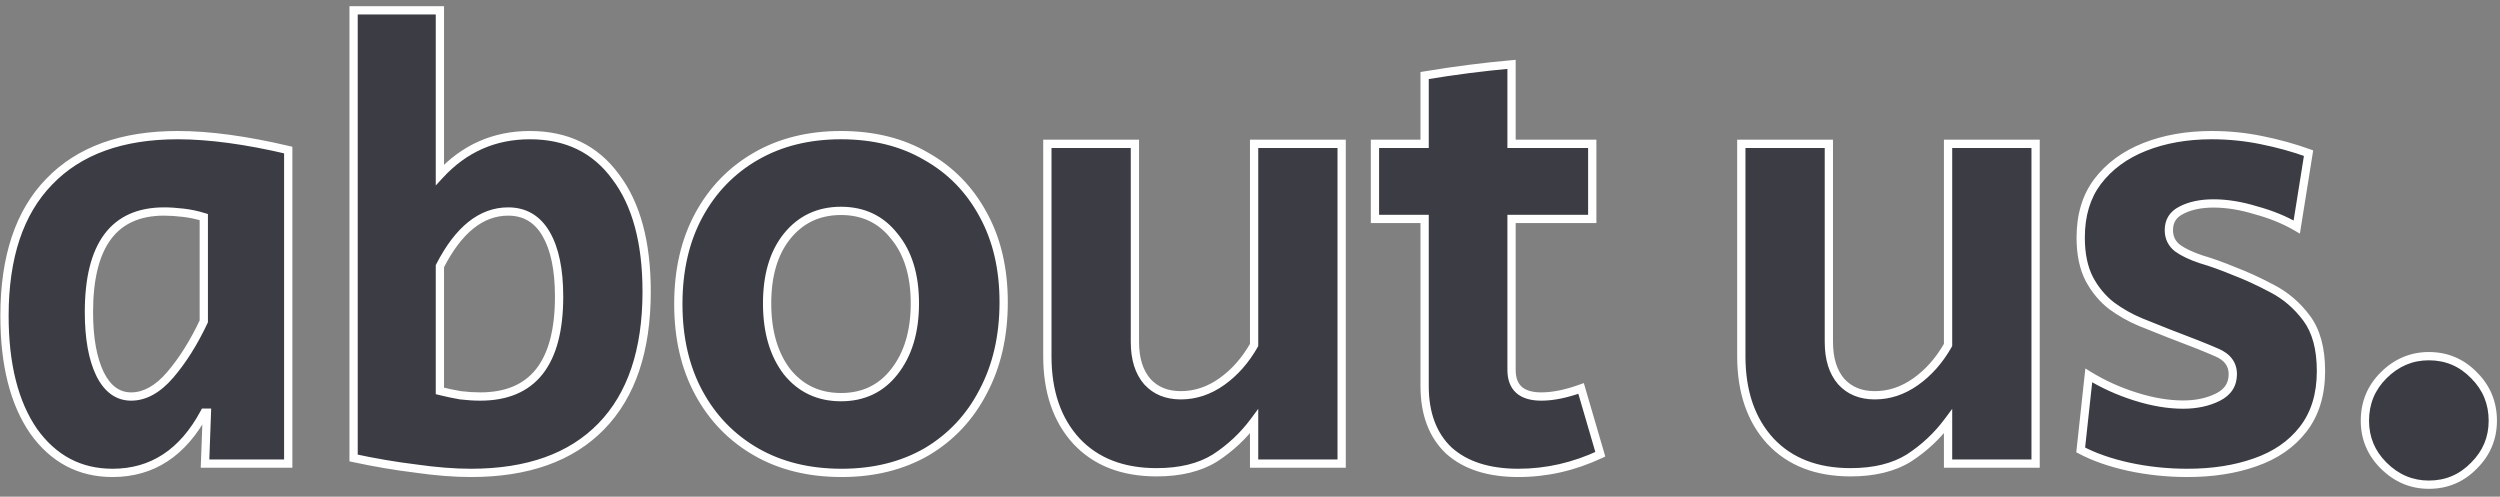<svg width="302" height="60" viewBox="0 0 302 60" fill="none" xmlns="http://www.w3.org/2000/svg">
<rect x="0" y="0" width="302" height="60" fill="#808080" stroke="none"/>
<path d="M13.593 57.125C9.643 57.125 6.468 55.45 4.068 52.1C1.718 48.7 0.543 44.05 0.543 38.15C0.543 31.05 2.343 25.65 5.943 21.95C9.543 18.2 14.718 16.325 21.468 16.325C25.268 16.325 29.718 16.925 34.818 18.125V56H24.768L24.993 49.85H24.693C22.093 54.7 18.393 57.125 13.593 57.125ZM15.843 47.9C17.493 47.9 19.068 47.025 20.568 45.275C22.068 43.525 23.418 41.375 24.618 38.825V26.225C23.818 25.975 22.993 25.8 22.143 25.7C21.293 25.6 20.518 25.55 19.818 25.55C13.768 25.55 10.743 29.6 10.743 37.7C10.743 40.85 11.193 43.35 12.093 45.2C12.993 47 14.243 47.9 15.843 47.9ZM56.889 57.125C54.889 57.125 52.664 56.95 50.214 56.6C47.764 56.3 45.264 55.875 42.714 55.325V1.25H53.139V21.125C56.089 17.925 59.714 16.325 64.014 16.325C68.464 16.325 71.914 18 74.364 21.35C76.864 24.65 78.114 29.275 78.114 35.225C78.114 42.325 76.289 47.75 72.639 51.5C68.989 55.25 63.739 57.125 56.889 57.125ZM58.014 47.9C64.364 47.9 67.539 43.875 67.539 35.825C67.539 32.575 67.014 30.05 65.964 28.25C64.914 26.45 63.389 25.55 61.389 25.55C58.139 25.55 55.389 27.75 53.139 32.15V47.225C53.939 47.425 54.764 47.6 55.614 47.75C56.464 47.85 57.264 47.9 58.014 47.9ZM101.667 57.125C97.717 57.125 94.267 56.275 91.317 54.575C88.367 52.875 86.067 50.5 84.417 47.45C82.767 44.4 81.942 40.825 81.942 36.725C81.942 32.625 82.767 29.05 84.417 26C86.067 22.95 88.367 20.575 91.317 18.875C94.267 17.175 97.692 16.325 101.592 16.325C105.542 16.325 108.967 17.175 111.867 18.875C114.817 20.525 117.117 22.875 118.767 25.925C120.417 28.925 121.242 32.45 121.242 36.5C121.242 40.6 120.417 44.2 118.767 47.3C117.167 50.4 114.892 52.825 111.942 54.575C108.992 56.275 105.567 57.125 101.667 57.125ZM101.592 47.975C104.292 47.975 106.442 46.95 108.042 44.9C109.692 42.8 110.517 40.05 110.517 36.65C110.517 33.25 109.692 30.55 108.042 28.55C106.442 26.5 104.292 25.475 101.592 25.475C98.892 25.475 96.717 26.5 95.067 28.55C93.467 30.55 92.667 33.25 92.667 36.65C92.667 40.05 93.467 42.8 95.067 44.9C96.717 46.95 98.892 47.975 101.592 47.975ZM139.721 57.05C135.621 57.05 132.396 55.8 130.046 53.3C127.696 50.75 126.521 47.325 126.521 43.025V17.375H137.096V41.3C137.096 43.35 137.596 44.95 138.596 46.1C139.596 47.2 140.946 47.75 142.646 47.75C144.396 47.75 146.046 47.2 147.596 46.1C149.146 45 150.446 43.525 151.496 41.675V17.375H162.071V56H151.496V50.9C150.196 52.65 148.621 54.125 146.771 55.325C144.921 56.475 142.571 57.05 139.721 57.05ZM183.419 57.125C179.819 57.125 177.019 56.225 175.019 54.425C173.069 52.575 172.094 49.975 172.094 46.625V26.45H166.094V17.375H172.094V9.125C175.694 8.525 179.194 8.075 182.594 7.775V17.375H192.344V26.45H182.594V44.675C182.594 46.825 183.794 47.9 186.194 47.9C187.594 47.9 189.194 47.575 190.994 46.925L193.319 54.875C190.119 56.375 186.819 57.125 183.419 57.125ZM223.551 57.05C219.451 57.05 216.226 55.8 213.876 53.3C211.526 50.75 210.351 47.325 210.351 43.025V17.375H220.926V41.3C220.926 43.35 221.426 44.95 222.426 46.1C223.426 47.2 224.776 47.75 226.476 47.75C228.226 47.75 229.876 47.2 231.426 46.1C232.976 45 234.276 43.525 235.326 41.675V17.375H245.901V56H235.326V50.9C234.026 52.65 232.451 54.125 230.601 55.325C228.751 56.475 226.401 57.05 223.551 57.05ZM264.248 57.125C261.798 57.125 259.423 56.875 257.123 56.375C254.873 55.875 252.948 55.2 251.348 54.35L252.323 45.35C254.023 46.4 255.898 47.25 257.948 47.9C259.998 48.55 261.923 48.875 263.723 48.875C265.323 48.875 266.723 48.575 267.923 47.975C269.123 47.375 269.723 46.45 269.723 45.2C269.723 44 269.073 43.125 267.773 42.575C266.523 42.025 264.573 41.25 261.923 40.25C260.923 39.85 259.798 39.4 258.548 38.9C257.348 38.4 256.198 37.75 255.098 36.95C253.998 36.1 253.098 35.025 252.398 33.725C251.698 32.375 251.348 30.7 251.348 28.7C251.348 26 252.023 23.75 253.373 21.95C254.773 20.1 256.673 18.7 259.073 17.75C261.473 16.8 264.173 16.325 267.173 16.325C269.223 16.325 271.223 16.525 273.173 16.925C275.173 17.325 277.073 17.85 278.873 18.5L277.448 27.425C275.998 26.575 274.348 25.9 272.498 25.4C270.698 24.85 268.998 24.575 267.398 24.575C265.848 24.575 264.548 24.85 263.498 25.4C262.498 25.9 261.998 26.7 261.998 27.8C261.998 28.7 262.348 29.425 263.048 29.975C263.748 30.475 264.698 30.925 265.898 31.325C267.098 31.675 268.423 32.15 269.873 32.75C271.323 33.3 272.848 34 274.448 34.85C276.098 35.7 277.498 36.9 278.648 38.45C279.798 40 280.373 42.125 280.373 44.825C280.373 47.675 279.648 50.025 278.198 51.875C276.798 53.675 274.873 55 272.423 55.85C270.023 56.7 267.298 57.125 264.248 57.125ZM293.405 58.55C291.305 58.55 289.48 57.775 287.93 56.225C286.43 54.725 285.68 52.925 285.68 50.825C285.68 48.675 286.43 46.85 287.93 45.35C289.48 43.8 291.305 43.025 293.405 43.025C295.555 43.025 297.38 43.8 298.88 45.35C300.38 46.85 301.13 48.675 301.13 50.825C301.13 52.925 300.38 54.725 298.88 56.225C297.38 57.775 295.555 58.55 293.405 58.55Z" fill="#3B3C44"/>
<path d="M4.068 52.1L3.656 52.384L3.661 52.391L4.068 52.1ZM5.943 21.95L6.301 22.299L6.303 22.296L5.943 21.95ZM34.818 18.125H35.318V17.729L34.932 17.638L34.818 18.125ZM34.818 56V56.5H35.318V56H34.818ZM24.768 56L24.268 55.982L24.249 56.5H24.768V56ZM24.993 49.85L25.492 49.868L25.511 49.35H24.993V49.85ZM24.693 49.85V49.35H24.393L24.252 49.614L24.693 49.85ZM20.568 45.275L20.188 44.95L20.188 44.95L20.568 45.275ZM24.618 38.825L25.07 39.038L25.118 38.937V38.825H24.618ZM24.618 26.225H25.118V25.857L24.767 25.748L24.618 26.225ZM22.143 25.7L22.084 26.197L22.084 26.197L22.143 25.7ZM12.093 45.2L11.643 45.419L11.645 45.424L12.093 45.2ZM13.593 57.125V56.625C9.812 56.625 6.785 55.034 4.474 51.809L4.068 52.1L3.661 52.391C6.15 55.866 9.473 57.625 13.593 57.625V57.125ZM4.068 52.1L4.479 51.816C2.207 48.528 1.043 43.99 1.043 38.15H0.543H0.043C0.043 44.11 1.229 48.872 3.656 52.384L4.068 52.1ZM0.543 38.15H1.043C1.043 31.131 2.821 25.875 6.301 22.299L5.943 21.95L5.584 21.601C1.864 25.425 0.043 30.97 0.043 38.15H0.543ZM5.943 21.95L6.303 22.296C9.783 18.672 14.811 16.825 21.468 16.825V16.325V15.825C14.624 15.825 9.302 17.729 5.582 21.604L5.943 21.95ZM21.468 16.325V16.825C25.218 16.825 29.628 17.418 34.703 18.612L34.818 18.125L34.932 17.638C29.808 16.433 25.317 15.825 21.468 15.825V16.325ZM34.818 18.125H34.318V56H34.818H35.318V18.125H34.818ZM34.818 56V55.5H24.768V56V56.5H34.818V56ZM24.768 56L25.267 56.018L25.492 49.868L24.993 49.85L24.493 49.832L24.268 55.982L24.768 56ZM24.993 49.85V49.35H24.693V49.85V50.35H24.993V49.85ZM24.693 49.85L24.252 49.614C21.724 54.33 18.178 56.625 13.593 56.625V57.125V57.625C18.608 57.625 22.462 55.07 25.133 50.086L24.693 49.85ZM15.843 47.9V48.4C17.69 48.4 19.392 47.415 20.947 45.6L20.568 45.275L20.188 44.95C18.744 46.635 17.296 47.4 15.843 47.4V47.9ZM20.568 45.275L20.947 45.6C22.482 43.81 23.855 41.62 25.07 39.038L24.618 38.825L24.165 38.612C22.98 41.13 21.653 43.24 20.188 44.95L20.568 45.275ZM24.618 38.825H25.118V26.225H24.618H24.118V38.825H24.618ZM24.618 26.225L24.767 25.748C23.936 25.488 23.081 25.307 22.201 25.203L22.143 25.7L22.084 26.197C22.904 26.293 23.699 26.462 24.468 26.702L24.618 26.225ZM22.143 25.7L22.201 25.203C21.336 25.102 20.541 25.05 19.818 25.05V25.55V26.05C20.494 26.05 21.25 26.098 22.084 26.197L22.143 25.7ZM19.818 25.55V25.05C16.67 25.05 14.237 26.111 12.611 28.288C11.005 30.438 10.243 33.602 10.243 37.7H10.743H11.243C11.243 33.698 11.992 30.787 13.412 28.887C14.811 27.014 16.915 26.05 19.818 26.05V25.55ZM10.743 37.7H10.243C10.243 40.889 10.697 43.474 11.643 45.419L12.093 45.2L12.542 44.981C11.688 43.226 11.243 40.811 11.243 37.7H10.743ZM12.093 45.2L11.645 45.424C12.604 47.341 14.001 48.4 15.843 48.4V47.9V47.4C14.484 47.4 13.381 46.659 12.54 44.976L12.093 45.2ZM50.214 56.6L50.285 56.105L50.275 56.104L50.214 56.6ZM42.714 55.325H42.214V55.729L42.609 55.814L42.714 55.325ZM42.714 1.25V0.75H42.214V1.25H42.714ZM53.139 1.25H53.639V0.75H53.139V1.25ZM53.139 21.125H52.639V22.405L53.507 21.464L53.139 21.125ZM74.364 21.35L73.961 21.645L73.966 21.652L74.364 21.35ZM65.964 28.25L66.396 27.998L66.396 27.998L65.964 28.25ZM53.139 32.15L52.694 31.922L52.639 32.03V32.15H53.139ZM53.139 47.225H52.639V47.615L53.018 47.71L53.139 47.225ZM55.614 47.75L55.527 48.242L55.541 48.245L55.556 48.247L55.614 47.75ZM56.889 57.125V56.625C54.918 56.625 52.717 56.452 50.285 56.105L50.214 56.6L50.144 57.095C52.612 57.448 54.861 57.625 56.889 57.625V57.125ZM50.214 56.6L50.275 56.104C47.841 55.806 45.356 55.383 42.82 54.836L42.714 55.325L42.609 55.814C45.173 56.367 47.688 56.794 50.154 57.096L50.214 56.6ZM42.714 55.325H43.214V1.25H42.714H42.214V55.325H42.714ZM42.714 1.25V1.75H53.139V1.25V0.75H42.714V1.25ZM53.139 1.25H52.639V21.125H53.139H53.639V1.25H53.139ZM53.139 21.125L53.507 21.464C56.364 18.365 59.856 16.825 64.014 16.825V16.325V15.825C59.573 15.825 55.815 17.485 52.772 20.786L53.139 21.125ZM64.014 16.325V16.825C68.318 16.825 71.612 18.434 73.961 21.645L74.364 21.35L74.768 21.055C72.216 17.566 68.61 15.825 64.014 15.825V16.325ZM74.364 21.35L73.966 21.652C76.377 24.834 77.614 29.338 77.614 35.225H78.114H78.614C78.614 29.212 77.352 24.466 74.763 21.048L74.364 21.35ZM78.114 35.225H77.614C77.614 42.242 75.812 47.524 72.281 51.151L72.639 51.5L72.998 51.849C76.767 47.976 78.614 42.408 78.614 35.225H78.114ZM72.639 51.5L72.281 51.151C68.752 54.777 63.648 56.625 56.889 56.625V57.125V57.625C63.831 57.625 69.227 55.723 72.998 51.849L72.639 51.5ZM58.014 47.9V48.4C61.302 48.4 63.846 47.352 65.551 45.191C67.237 43.052 68.039 39.902 68.039 35.825H67.539H67.039C67.039 39.798 66.254 42.685 64.765 44.572C63.295 46.435 61.076 47.4 58.014 47.4V47.9ZM67.539 35.825H68.039C68.039 32.532 67.509 29.906 66.396 27.998L65.964 28.25L65.532 28.502C66.519 30.194 67.039 32.618 67.039 35.825H67.539ZM65.964 28.25L66.396 27.998C65.261 26.052 63.576 25.05 61.389 25.05V25.55V26.05C63.202 26.05 64.567 26.848 65.532 28.502L65.964 28.25ZM61.389 25.55V25.05C57.864 25.05 54.98 27.451 52.694 31.922L53.139 32.15L53.584 32.378C55.798 28.049 58.415 26.05 61.389 26.05V25.55ZM53.139 32.15H52.639V47.225H53.139H53.639V32.15H53.139ZM53.139 47.225L53.018 47.71C53.83 47.913 54.666 48.09 55.527 48.242L55.614 47.75L55.701 47.258C54.862 47.11 54.049 46.937 53.261 46.74L53.139 47.225ZM55.614 47.75L55.556 48.247C56.423 48.349 57.242 48.4 58.014 48.4V47.9V47.4C57.286 47.4 56.506 47.352 55.673 47.253L55.614 47.75ZM84.417 47.45L84.856 47.212L84.856 47.212L84.417 47.45ZM84.417 26L84.856 26.238L84.856 26.238L84.417 26ZM111.867 18.875L111.614 19.306L111.623 19.311L111.867 18.875ZM118.767 25.925L118.327 26.163L118.328 26.166L118.767 25.925ZM118.767 47.3L118.325 47.065L118.322 47.071L118.767 47.3ZM111.942 54.575L112.191 55.008L112.197 55.005L111.942 54.575ZM108.042 44.9L107.648 44.591L107.647 44.592L108.042 44.9ZM108.042 28.55L107.647 28.858L107.656 28.868L108.042 28.55ZM95.067 28.55L94.677 28.236L94.676 28.238L95.067 28.55ZM95.067 44.9L94.669 45.203L94.677 45.214L95.067 44.9ZM101.667 57.125V56.625C97.79 56.625 94.429 55.791 91.566 54.142L91.317 54.575L91.067 55.008C94.104 56.758 97.643 57.625 101.667 57.625V57.125ZM91.317 54.575L91.566 54.142C88.698 52.489 86.463 50.182 84.856 47.212L84.417 47.45L83.977 47.688C85.67 50.818 88.035 53.261 91.067 55.008L91.317 54.575ZM84.417 47.45L84.856 47.212C83.252 44.247 82.442 40.757 82.442 36.725H81.942H81.442C81.442 40.893 82.281 44.553 83.977 47.688L84.417 47.45ZM81.942 36.725H82.442C82.442 32.693 83.252 29.203 84.856 26.238L84.417 26L83.977 25.762C82.281 28.897 81.442 32.557 81.442 36.725H81.942ZM84.417 26L84.856 26.238C86.463 23.268 88.698 20.961 91.566 19.308L91.317 18.875L91.067 18.442C88.035 20.189 85.67 22.632 83.977 25.762L84.417 26ZM91.317 18.875L91.566 19.308C94.43 17.658 97.766 16.825 101.592 16.825V16.325V15.825C97.617 15.825 94.103 16.692 91.067 18.442L91.317 18.875ZM101.592 16.325V16.825C105.468 16.825 108.803 17.659 111.614 19.306L111.867 18.875L112.119 18.444C109.13 16.691 105.615 15.825 101.592 15.825V16.325ZM111.867 18.875L111.623 19.311C114.488 20.914 116.721 23.194 118.327 26.163L118.767 25.925L119.206 25.687C117.512 22.556 115.146 20.136 112.111 18.439L111.867 18.875ZM118.767 25.925L118.328 26.166C119.931 29.08 120.742 32.519 120.742 36.5H121.242H121.742C121.742 32.381 120.902 28.77 119.205 25.684L118.767 25.925ZM121.242 36.5H120.742C120.742 40.532 119.931 44.049 118.325 47.065L118.767 47.3L119.208 47.535C120.902 44.351 121.742 40.668 121.742 36.5H121.242ZM118.767 47.3L118.322 47.071C116.765 50.089 114.554 52.444 111.686 54.145L111.942 54.575L112.197 55.005C115.229 53.206 117.569 50.711 119.211 47.529L118.767 47.3ZM111.942 54.575L111.692 54.142C108.828 55.792 105.492 56.625 101.667 56.625V57.125V57.625C105.641 57.625 109.155 56.758 112.191 55.008L111.942 54.575ZM101.592 47.975V48.475C104.439 48.475 106.737 47.384 108.436 45.208L108.042 44.9L107.647 44.592C106.146 46.516 104.144 47.475 101.592 47.475V47.975ZM108.042 44.9L108.435 45.209C110.171 42.999 111.017 40.131 111.017 36.65H110.517H110.017C110.017 39.969 109.212 42.601 107.648 44.591L108.042 44.9ZM110.517 36.65H111.017C111.017 33.17 110.171 30.346 108.427 28.232L108.042 28.55L107.656 28.868C109.212 30.754 110.017 33.33 110.017 36.65H110.517ZM108.042 28.55L108.436 28.242C106.737 26.066 104.439 24.975 101.592 24.975V25.475V25.975C104.144 25.975 106.146 26.934 107.647 28.858L108.042 28.55ZM101.592 25.475V24.975C98.745 24.975 96.425 26.065 94.677 28.236L95.067 28.55L95.456 28.863C97.008 26.935 99.038 25.975 101.592 25.975V25.475ZM95.067 28.55L94.676 28.238C92.985 30.352 92.167 33.174 92.167 36.65H92.667H93.167C93.167 33.326 93.948 30.748 95.457 28.862L95.067 28.55ZM92.667 36.65H92.167C92.167 40.128 92.986 42.994 94.669 45.203L95.067 44.9L95.464 44.597C93.948 42.606 93.167 39.972 93.167 36.65H92.667ZM95.067 44.9L94.677 45.214C96.425 47.385 98.745 48.475 101.592 48.475V47.975V47.475C99.038 47.475 97.008 46.515 95.456 44.587L95.067 44.9ZM130.046 53.3L129.679 53.639L129.682 53.642L130.046 53.3ZM126.521 17.375V16.875H126.021V17.375H126.521ZM137.096 17.375H137.596V16.875H137.096V17.375ZM138.596 46.1L138.219 46.428L138.227 46.436L138.596 46.1ZM147.596 46.1L147.886 46.508L147.886 46.508L147.596 46.1ZM151.496 41.675L151.931 41.922L151.996 41.807V41.675H151.496ZM151.496 17.375V16.875H150.996V17.375H151.496ZM162.071 17.375H162.571V16.875H162.071V17.375ZM162.071 56V56.5H162.571V56H162.071ZM151.496 56H150.996V56.5H151.496V56ZM151.496 50.9H151.996V49.389L151.095 50.602L151.496 50.9ZM146.771 55.325L147.036 55.75L147.044 55.745L146.771 55.325ZM139.721 57.05V56.55C135.73 56.55 132.648 55.338 130.411 52.958L130.046 53.3L129.682 53.642C132.145 56.262 135.513 57.55 139.721 57.55V57.05ZM130.046 53.3L130.414 52.961C128.168 50.524 127.021 47.231 127.021 43.025H126.521H126.021C126.021 47.419 127.225 50.976 129.679 53.639L130.046 53.3ZM126.521 43.025H127.021V17.375H126.521H126.021V43.025H126.521ZM126.521 17.375V17.875H137.096V17.375V16.875H126.521V17.375ZM137.096 17.375H136.596V41.3H137.096H137.596V17.375H137.096ZM137.096 41.3H136.596C136.596 43.429 137.116 45.16 138.219 46.428L138.596 46.1L138.974 45.772C138.077 44.74 137.596 43.271 137.596 41.3H137.096ZM138.596 46.1L138.227 46.436C139.335 47.656 140.828 48.25 142.646 48.25V47.75V47.25C141.065 47.25 139.858 46.744 138.966 45.764L138.596 46.1ZM142.646 47.75V48.25C144.509 48.25 146.259 47.662 147.886 46.508L147.596 46.1L147.307 45.692C145.834 46.738 144.284 47.25 142.646 47.25V47.75ZM147.596 46.1L147.886 46.508C149.502 45.361 150.85 43.828 151.931 41.922L151.496 41.675L151.062 41.428C150.043 43.222 148.791 44.639 147.307 45.692L147.596 46.1ZM151.496 41.675H151.996V17.375H151.496H150.996V41.675H151.496ZM151.496 17.375V17.875H162.071V17.375V16.875H151.496V17.375ZM162.071 17.375H161.571V56H162.071H162.571V17.375H162.071ZM162.071 56V55.5H151.496V56V56.5H162.071V56ZM151.496 56H151.996V50.9H151.496H150.996V56H151.496ZM151.496 50.9L151.095 50.602C149.831 52.303 148.3 53.738 146.499 54.906L146.771 55.325L147.044 55.745C148.943 54.512 150.562 52.996 151.898 51.198L151.496 50.9ZM146.771 55.325L146.508 54.9C144.758 55.988 142.506 56.55 139.721 56.55V57.05V57.55C142.637 57.55 145.085 56.962 147.035 55.75L146.771 55.325ZM175.019 54.425L174.675 54.788L174.684 54.797L175.019 54.425ZM172.094 26.45H172.594V25.95H172.094V26.45ZM166.094 26.45H165.594V26.95H166.094V26.45ZM166.094 17.375V16.875H165.594V17.375H166.094ZM172.094 17.375V17.875H172.594V17.375H172.094ZM172.094 9.125L172.012 8.632L171.594 8.701V9.125H172.094ZM182.594 7.775H183.094V7.229L182.55 7.277L182.594 7.775ZM182.594 17.375H182.094V17.875H182.594V17.375ZM192.344 17.375H192.844V16.875H192.344V17.375ZM192.344 26.45V26.95H192.844V26.45H192.344ZM182.594 26.45V25.95H182.094V26.45H182.594ZM190.994 46.925L191.474 46.785L191.325 46.274L190.824 46.455L190.994 46.925ZM193.319 54.875L193.531 55.328L193.919 55.146L193.799 54.735L193.319 54.875ZM183.419 57.125V56.625C179.9 56.625 177.234 55.746 175.353 54.053L175.019 54.425L174.684 54.797C176.804 56.704 179.738 57.625 183.419 57.625V57.125ZM175.019 54.425L175.363 54.062C173.536 52.329 172.594 49.874 172.594 46.625H172.094H171.594C171.594 50.076 172.602 52.821 174.675 54.788L175.019 54.425ZM172.094 46.625H172.594V26.45H172.094H171.594V46.625H172.094ZM172.094 26.45V25.95H166.094V26.45V26.95H172.094V26.45ZM166.094 26.45H166.594V17.375H166.094H165.594V26.45H166.094ZM166.094 17.375V17.875H172.094V17.375V16.875H166.094V17.375ZM172.094 17.375H172.594V9.125H172.094H171.594V17.375H172.094ZM172.094 9.125L172.176 9.618C175.764 9.02 179.252 8.572 182.638 8.273L182.594 7.775L182.55 7.277C179.136 7.578 175.624 8.03 172.012 8.632L172.094 9.125ZM182.594 7.775H182.094V17.375H182.594H183.094V7.775H182.594ZM182.594 17.375V17.875H192.344V17.375V16.875H182.594V17.375ZM192.344 17.375H191.844V26.45H192.344H192.844V17.375H192.344ZM192.344 26.45V25.95H182.594V26.45V26.95H192.344V26.45ZM182.594 26.45H182.094V44.675H182.594H183.094V26.45H182.594ZM182.594 44.675H182.094C182.094 45.842 182.422 46.805 183.16 47.466C183.888 48.118 184.93 48.4 186.194 48.4V47.9V47.4C185.058 47.4 184.3 47.145 183.828 46.721C183.366 46.308 183.094 45.658 183.094 44.675H182.594ZM186.194 47.9V48.4C187.669 48.4 189.328 48.058 191.164 47.395L190.994 46.925L190.824 46.455C189.06 47.092 187.519 47.4 186.194 47.4V47.9ZM190.994 46.925L190.514 47.065L192.839 55.015L193.319 54.875L193.799 54.735L191.474 46.785L190.994 46.925ZM193.319 54.875L193.107 54.422C189.97 55.892 186.743 56.625 183.419 56.625V57.125V57.625C186.895 57.625 190.267 56.858 193.531 55.328L193.319 54.875ZM213.876 53.3L213.508 53.639L213.512 53.642L213.876 53.3ZM210.351 17.375V16.875H209.851V17.375H210.351ZM220.926 17.375H221.426V16.875H220.926V17.375ZM222.426 46.1L222.049 46.428L222.056 46.436L222.426 46.1ZM231.426 46.1L231.715 46.508L231.715 46.508L231.426 46.1ZM235.326 41.675L235.761 41.922L235.826 41.807V41.675H235.326ZM235.326 17.375V16.875H234.826V17.375H235.326ZM245.901 17.375H246.401V16.875H245.901V17.375ZM245.901 56V56.5H246.401V56H245.901ZM235.326 56H234.826V56.5H235.326V56ZM235.326 50.9H235.826V49.389L234.925 50.602L235.326 50.9ZM230.601 55.325L230.865 55.75L230.873 55.745L230.601 55.325ZM223.551 57.05V56.55C219.56 56.55 216.478 55.338 214.24 52.958L213.876 53.3L213.512 53.642C215.974 56.262 219.342 57.55 223.551 57.55V57.05ZM213.876 53.3L214.244 52.961C211.998 50.524 210.851 47.231 210.851 43.025H210.351H209.851C209.851 47.419 211.054 50.976 213.508 53.639L213.876 53.3ZM210.351 43.025H210.851V17.375H210.351H209.851V43.025H210.351ZM210.351 17.375V17.875H220.926V17.375V16.875H210.351V17.375ZM220.926 17.375H220.426V41.3H220.926H221.426V17.375H220.926ZM220.926 41.3H220.426C220.426 43.429 220.946 45.16 222.049 46.428L222.426 46.1L222.803 45.772C221.906 44.74 221.426 43.271 221.426 41.3H220.926ZM222.426 46.1L222.056 46.436C223.165 47.656 224.657 48.25 226.476 48.25V47.75V47.25C224.895 47.25 223.687 46.744 222.796 45.764L222.426 46.1ZM226.476 47.75V48.25C228.339 48.25 230.088 47.662 231.715 46.508L231.426 46.1L231.137 45.692C229.663 46.738 228.113 47.25 226.476 47.25V47.75ZM231.426 46.1L231.715 46.508C233.332 45.361 234.679 43.828 235.761 41.922L235.326 41.675L234.891 41.428C233.873 43.222 232.62 44.639 231.137 45.692L231.426 46.1ZM235.326 41.675H235.826V17.375H235.326H234.826V41.675H235.326ZM235.326 17.375V17.875H245.901V17.375V16.875H235.326V17.375ZM245.901 17.375H245.401V56H245.901H246.401V17.375H245.901ZM245.901 56V55.5H235.326V56V56.5H245.901V56ZM235.326 56H235.826V50.9H235.326H234.826V56H235.326ZM235.326 50.9L234.925 50.602C233.661 52.303 232.129 53.738 230.329 54.906L230.601 55.325L230.873 55.745C232.772 54.512 234.391 52.996 235.727 51.198L235.326 50.9ZM230.601 55.325L230.337 54.9C228.587 55.988 226.336 56.55 223.551 56.55V57.05V57.55C226.466 57.55 228.915 56.962 230.865 55.75L230.601 55.325ZM257.123 56.375L257.015 56.863L257.017 56.864L257.123 56.375ZM251.348 54.35L250.851 54.296L250.815 54.633L251.114 54.792L251.348 54.35ZM252.323 45.35L252.586 44.925L251.912 44.508L251.826 45.296L252.323 45.35ZM257.948 47.9L257.797 48.377L257.797 48.377L257.948 47.9ZM267.773 42.575L267.572 43.033L267.579 43.035L267.773 42.575ZM261.923 40.25L261.738 40.714L261.747 40.718L261.923 40.25ZM258.548 38.9L258.356 39.362L258.363 39.364L258.548 38.9ZM255.098 36.95L254.793 37.346L254.798 37.35L254.804 37.354L255.098 36.95ZM252.398 33.725L251.954 33.955L251.958 33.962L252.398 33.725ZM253.373 21.95L252.975 21.648L252.973 21.65L253.373 21.95ZM259.073 17.75L258.889 17.285L258.889 17.285L259.073 17.75ZM273.173 16.925L273.073 17.415L273.075 17.415L273.173 16.925ZM278.873 18.5L279.367 18.579L279.432 18.17L279.043 18.03L278.873 18.5ZM277.448 27.425L277.196 27.856L277.827 28.226L277.942 27.504L277.448 27.425ZM272.498 25.4L272.352 25.878L272.36 25.881L272.368 25.883L272.498 25.4ZM263.498 25.4L263.722 25.847L263.73 25.843L263.498 25.4ZM263.048 29.975L262.74 30.368L262.749 30.375L262.758 30.382L263.048 29.975ZM265.898 31.325L265.74 31.799L265.749 31.802L265.758 31.805L265.898 31.325ZM269.873 32.75L269.682 33.212L269.689 33.215L269.696 33.218L269.873 32.75ZM274.448 34.85L274.214 35.292L274.219 35.294L274.448 34.85ZM278.198 51.875L277.805 51.567L277.804 51.568L278.198 51.875ZM272.423 55.85L272.26 55.378L272.257 55.379L272.423 55.85ZM264.248 57.125V56.625C261.833 56.625 259.493 56.379 257.23 55.886L257.123 56.375L257.017 56.864C259.354 57.371 261.764 57.625 264.248 57.625V57.125ZM257.123 56.375L257.232 55.887C255.015 55.394 253.134 54.733 251.583 53.908L251.348 54.35L251.114 54.792C252.763 55.667 254.732 56.356 257.015 56.863L257.123 56.375ZM251.348 54.35L251.846 54.404L252.821 45.404L252.323 45.35L251.826 45.296L250.851 54.296L251.348 54.35ZM252.323 45.35L252.061 45.775C253.798 46.849 255.711 47.715 257.797 48.377L257.948 47.9L258.1 47.423C256.086 46.785 254.249 45.951 252.586 44.925L252.323 45.35ZM257.948 47.9L257.797 48.377C259.887 49.039 261.863 49.375 263.723 49.375V48.875V48.375C261.984 48.375 260.11 48.061 258.1 47.423L257.948 47.9ZM263.723 48.875V49.375C265.386 49.375 266.865 49.063 268.147 48.422L267.923 47.975L267.7 47.528C266.581 48.087 265.261 48.375 263.723 48.375V48.875ZM267.923 47.975L268.147 48.422C268.81 48.091 269.335 47.655 269.693 47.103C270.052 46.549 270.223 45.908 270.223 45.2H269.723H269.223C269.223 45.742 269.095 46.188 268.854 46.559C268.612 46.932 268.237 47.259 267.7 47.528L267.923 47.975ZM269.723 45.2H270.223C270.223 44.504 270.033 43.878 269.637 43.346C269.246 42.818 268.677 42.414 267.968 42.114L267.773 42.575L267.579 43.035C268.17 43.286 268.576 43.594 268.835 43.942C269.089 44.285 269.223 44.696 269.223 45.2H269.723ZM267.773 42.575L267.975 42.117C266.712 41.562 264.751 40.783 262.1 39.782L261.923 40.25L261.747 40.718C264.395 41.717 266.335 42.488 267.572 43.033L267.773 42.575ZM261.923 40.25L262.109 39.786C261.109 39.386 259.984 38.936 258.734 38.436L258.548 38.9L258.363 39.364C259.613 39.864 260.738 40.314 261.738 40.714L261.923 40.25ZM258.548 38.9L258.741 38.438C257.578 37.954 256.462 37.324 255.393 36.546L255.098 36.95L254.804 37.354C255.934 38.176 257.118 38.846 258.356 39.361L258.548 38.9ZM255.098 36.95L255.404 36.554C254.363 35.75 253.508 34.73 252.839 33.488L252.398 33.725L251.958 33.962C252.689 35.32 253.634 36.45 254.793 37.346L255.098 36.95ZM252.398 33.725L252.842 33.495C252.189 32.235 251.848 30.644 251.848 28.7H251.348H250.848C250.848 30.756 251.208 32.515 251.955 33.955L252.398 33.725ZM251.348 28.7H251.848C251.848 26.086 252.501 23.947 253.773 22.25L253.373 21.95L252.973 21.65C251.546 23.553 250.848 25.914 250.848 28.7H251.348ZM253.373 21.95L253.772 22.252C255.111 20.483 256.933 19.135 259.257 18.215L259.073 17.75L258.889 17.285C256.414 18.265 254.436 19.717 252.975 21.648L253.373 21.95ZM259.073 17.75L259.257 18.215C261.59 17.291 264.226 16.825 267.173 16.825V16.325V15.825C264.12 15.825 261.357 16.308 258.889 17.285L259.073 17.75ZM267.173 16.325V16.825C269.191 16.825 271.157 17.022 273.073 17.415L273.173 16.925L273.274 16.435C271.29 16.028 269.256 15.825 267.173 15.825V16.325ZM273.173 16.925L273.075 17.415C275.053 17.811 276.928 18.329 278.704 18.97L278.873 18.5L279.043 18.03C277.218 17.371 275.294 16.839 273.271 16.435L273.173 16.925ZM278.873 18.5L278.38 18.421L276.955 27.346L277.448 27.425L277.942 27.504L279.367 18.579L278.873 18.5ZM277.448 27.425L277.701 26.994C276.208 26.118 274.516 25.427 272.629 24.917L272.498 25.4L272.368 25.883C274.181 26.373 275.789 27.032 277.196 27.856L277.448 27.425ZM272.498 25.4L272.645 24.922C270.805 24.36 269.056 24.075 267.398 24.075V24.575V25.075C268.941 25.075 270.592 25.34 272.352 25.878L272.498 25.4ZM267.398 24.575V24.075C265.792 24.075 264.407 24.36 263.266 24.957L263.498 25.4L263.73 25.843C264.69 25.34 265.905 25.075 267.398 25.075V24.575ZM263.498 25.4L263.275 24.953C262.708 25.236 262.257 25.619 261.949 26.11C261.642 26.602 261.498 27.172 261.498 27.8H261.998H262.498C262.498 27.328 262.605 26.948 262.797 26.64C262.99 26.331 263.289 26.064 263.722 25.847L263.498 25.4ZM261.998 27.8H261.498C261.498 28.852 261.917 29.722 262.74 30.368L263.048 29.975L263.357 29.582C262.78 29.128 262.498 28.549 262.498 27.8H261.998ZM263.048 29.975L262.758 30.382C263.513 30.921 264.513 31.39 265.74 31.799L265.898 31.325L266.057 30.851C264.884 30.46 263.984 30.029 263.339 29.568L263.048 29.975ZM265.898 31.325L265.758 31.805C266.937 32.149 268.245 32.617 269.682 33.212L269.873 32.75L270.065 32.288C268.602 31.683 267.26 31.201 266.038 30.845L265.898 31.325ZM269.873 32.75L269.696 33.218C271.124 33.759 272.629 34.45 274.214 35.292L274.448 34.85L274.683 34.408C273.067 33.55 271.523 32.841 270.051 32.282L269.873 32.75ZM274.448 34.85L274.219 35.294C275.799 36.108 277.141 37.257 278.247 38.748L278.648 38.45L279.05 38.152C277.856 36.543 276.398 35.292 274.677 34.406L274.448 34.85ZM278.648 38.45L278.247 38.748C279.312 40.183 279.873 42.191 279.873 44.825H280.373H280.873C280.873 42.059 280.285 39.817 279.05 38.152L278.648 38.45ZM280.373 44.825H279.873C279.873 47.588 279.172 49.822 277.805 51.567L278.198 51.875L278.592 52.183C280.125 50.228 280.873 47.762 280.873 44.825H280.373ZM278.198 51.875L277.804 51.568C276.471 53.282 274.631 54.555 272.26 55.378L272.423 55.85L272.587 56.322C275.116 55.445 277.126 54.068 278.593 52.182L278.198 51.875ZM272.423 55.85L272.257 55.379C269.92 56.206 267.252 56.625 264.248 56.625V57.125V57.625C267.344 57.625 270.127 57.194 272.59 56.321L272.423 55.85ZM287.93 56.225L288.283 55.871L288.283 55.871L287.93 56.225ZM287.93 45.35L288.283 45.704L288.283 45.704L287.93 45.35ZM298.88 45.35L298.52 45.698L298.526 45.704L298.88 45.35ZM298.88 56.225L298.526 55.871L298.52 55.877L298.88 56.225ZM293.405 58.55V58.05C291.444 58.05 289.744 57.332 288.283 55.871L287.93 56.225L287.576 56.579C289.215 58.218 291.166 59.05 293.405 59.05V58.55ZM287.93 56.225L288.283 55.871C286.876 54.464 286.18 52.791 286.18 50.825H285.68H285.18C285.18 53.059 285.983 54.986 287.576 56.579L287.93 56.225ZM285.68 50.825H286.18C286.18 48.806 286.878 47.108 288.283 45.704L287.93 45.35L287.576 44.996C285.981 46.592 285.18 48.544 285.18 50.825H285.68ZM287.93 45.35L288.283 45.704C289.744 44.243 291.444 43.525 293.405 43.525V43.025V42.525C291.166 42.525 289.215 43.357 287.576 44.996L287.93 45.35ZM293.405 43.025V43.525C295.419 43.525 297.114 44.245 298.52 45.698L298.88 45.35L299.239 45.002C297.645 43.355 295.691 42.525 293.405 42.525V43.025ZM298.88 45.35L298.526 45.704C299.931 47.108 300.63 48.806 300.63 50.825H301.13H301.63C301.63 48.544 300.828 46.592 299.233 44.996L298.88 45.35ZM301.13 50.825H300.63C300.63 52.791 299.933 54.464 298.526 55.871L298.88 56.225L299.233 56.579C300.826 54.986 301.63 53.059 301.63 50.825H301.13ZM298.88 56.225L298.52 55.877C297.114 57.33 295.419 58.05 293.405 58.05V58.55V59.05C295.691 59.05 297.645 58.22 299.239 56.573L298.88 56.225Z" fill="white"/>
</svg>

